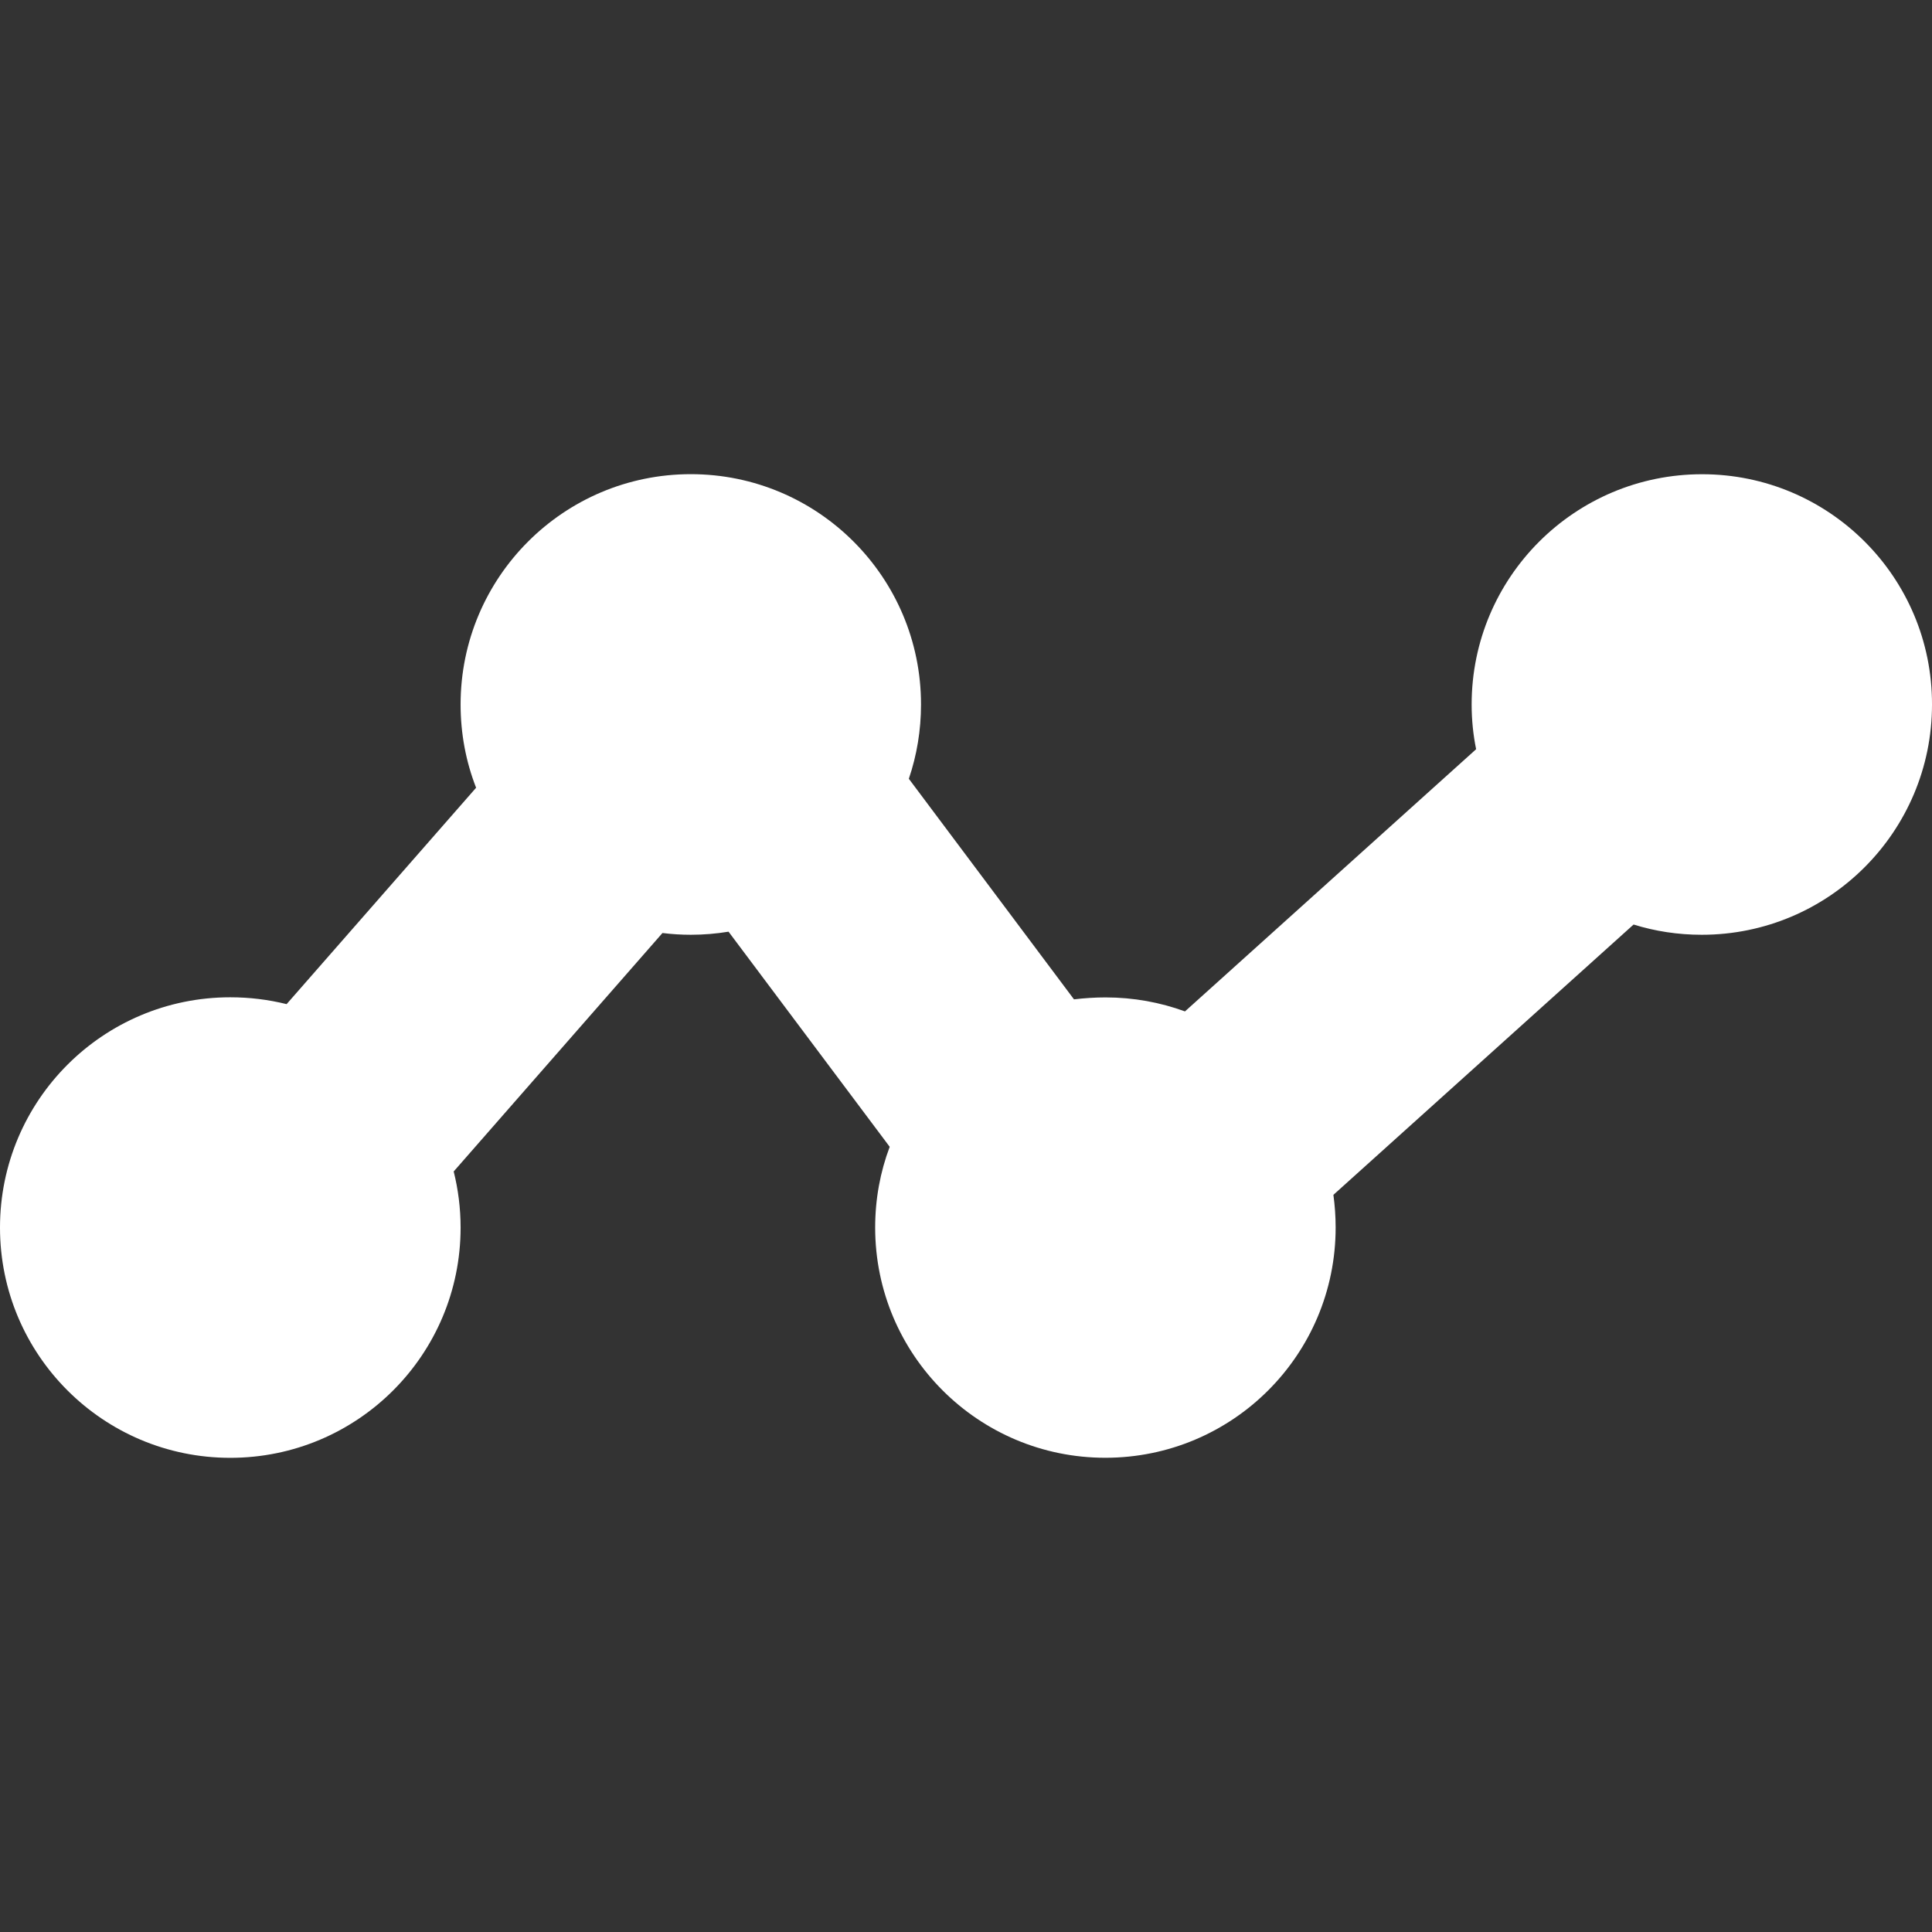 <?xml version="1.0" encoding="iso-8859-1"?>
<!-- Uploaded to: SVG Repo, www.svgrepo.com, Generator: SVG Repo Mixer Tools -->
<!DOCTYPE svg PUBLIC "-//W3C//DTD SVG 1.1//EN" "http://www.w3.org/Graphics/SVG/1.1/DTD/svg11.dtd">
<svg fill="#000000" version="1.1" id="Capa_1" xmlns="http://www.w3.org/2000/svg" xmlns:xlink="http://www.w3.org/1999/xlink" 
	 width="800px" height="800px" viewBox="0 0 31.891 31.891"
	 xml:space="preserve">
<rect x="0" y="0" width="31.891" height="31.891" fill="#333333" stroke="none"/>
<g>
	<path fill="#fff" d="M28.096,7.828c-2.101,0-3.804,1.702-3.804,3.801c0,0.252,0.025,0.499,0.074,0.738l-4.806,4.328
		c-0.407-0.149-0.85-0.231-1.312-0.231c-0.176,0-0.35,0.012-0.52,0.032l-2.726-3.641c0.131-0.385,0.201-0.798,0.201-1.227
		c0-2.1-1.702-3.801-3.8-3.801c-2.098,0-3.8,1.702-3.8,3.801c0,0.485,0.089,0.948,0.256,1.375l-3.128,3.572
		c-0.299-0.074-0.609-0.113-0.93-0.113C1.703,16.462,0,18.163,0,20.263c0,2.101,1.703,3.801,3.801,3.801
		c2.1,0,3.802-1.7,3.802-3.801c0-0.319-0.04-0.629-0.114-0.926l3.446-3.936c0.153,0.019,0.31,0.029,0.468,0.029
		c0.213,0,0.421-0.018,0.623-0.051l2.66,3.551c-0.156,0.414-0.24,0.863-0.24,1.332c0,2.101,1.702,3.801,3.799,3.801
		c2.101,0,3.802-1.7,3.802-3.801c0-0.184-0.013-0.362-0.037-0.539l4.955-4.462c0.354,0.11,0.731,0.169,1.125,0.169
		c2.098,0,3.801-1.702,3.801-3.801C31.895,9.53,30.193,7.828,28.096,7.828z"/>
</g>
</svg>
